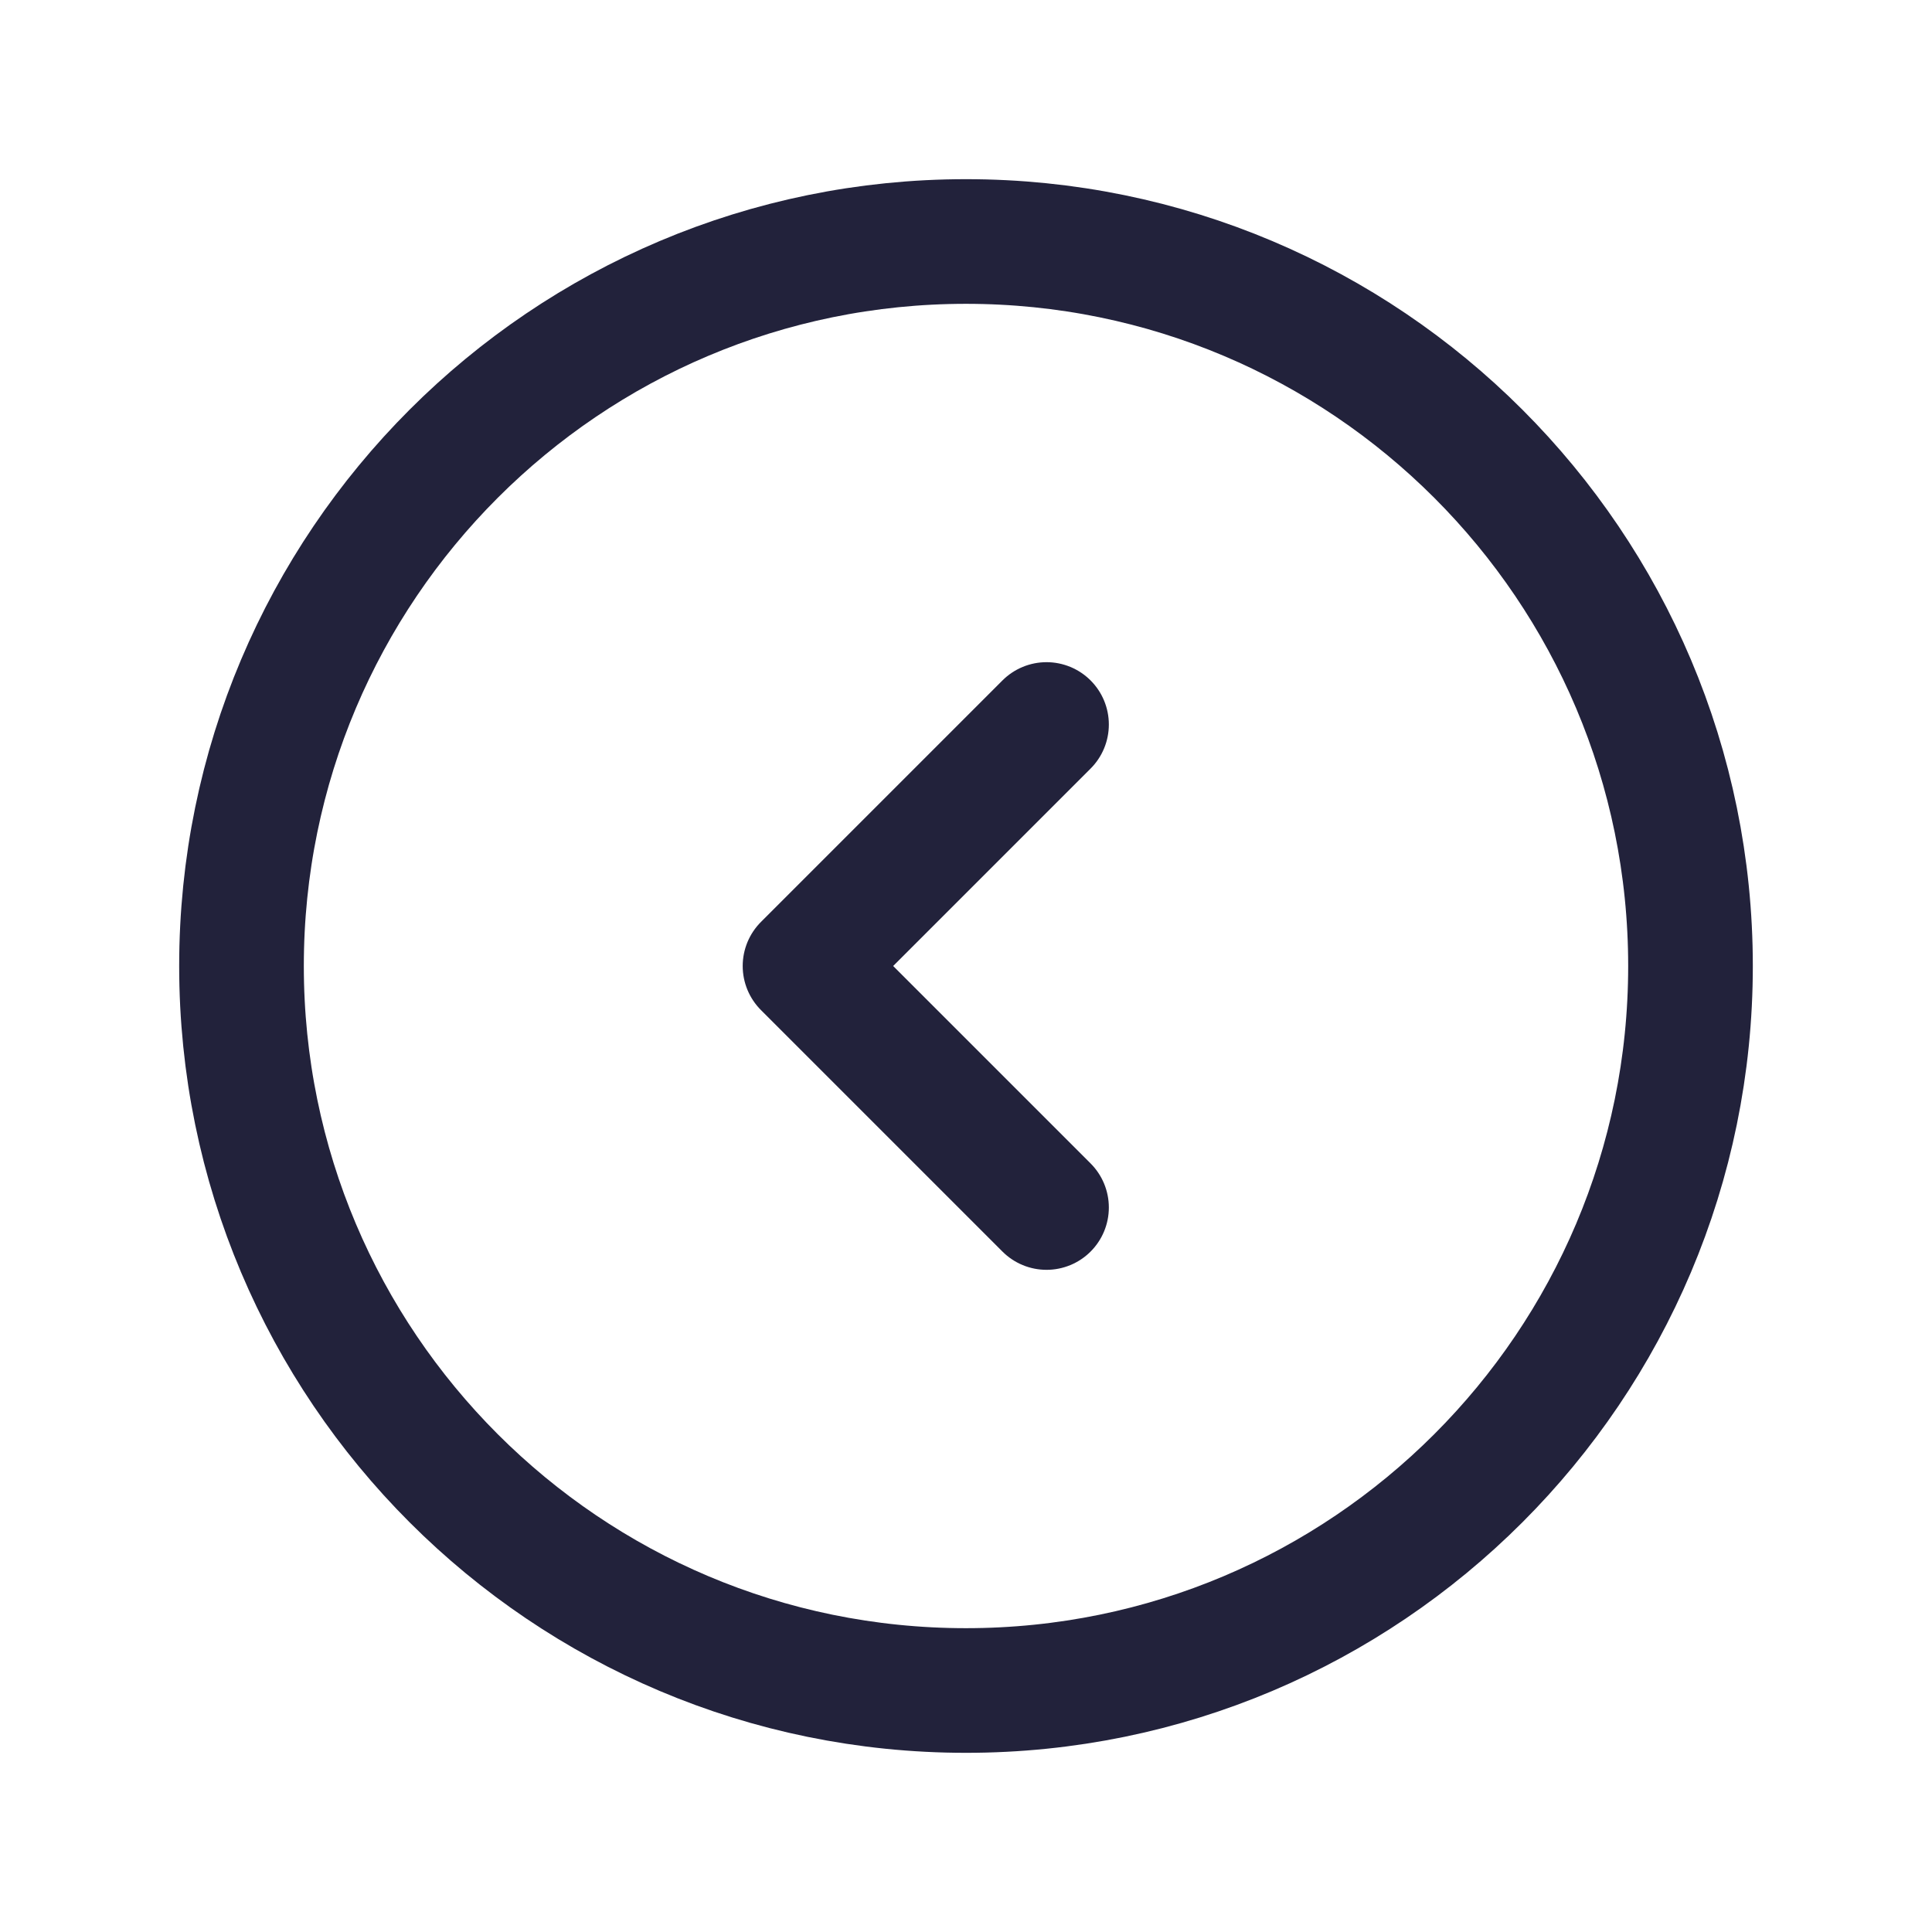 <svg width="31" height="31" viewBox="0 0 31 31" fill="none" xmlns="http://www.w3.org/2000/svg">
<path d="M16.792 11.625L12.917 15.5L16.792 19.375" stroke="#22223B" stroke-width="2" stroke-linecap="round" stroke-linejoin="round"/>
<path d="M15.5 27.125C21.92 27.125 27.125 21.92 27.125 15.5C27.125 9.08 21.92 3.875 15.5 3.875C9.08 3.875 3.875 9.08 3.875 15.5C3.875 21.92 9.08 27.125 15.5 27.125Z" stroke="#22223B" stroke-width="2" stroke-linecap="round" stroke-linejoin="round"/>
</svg>
